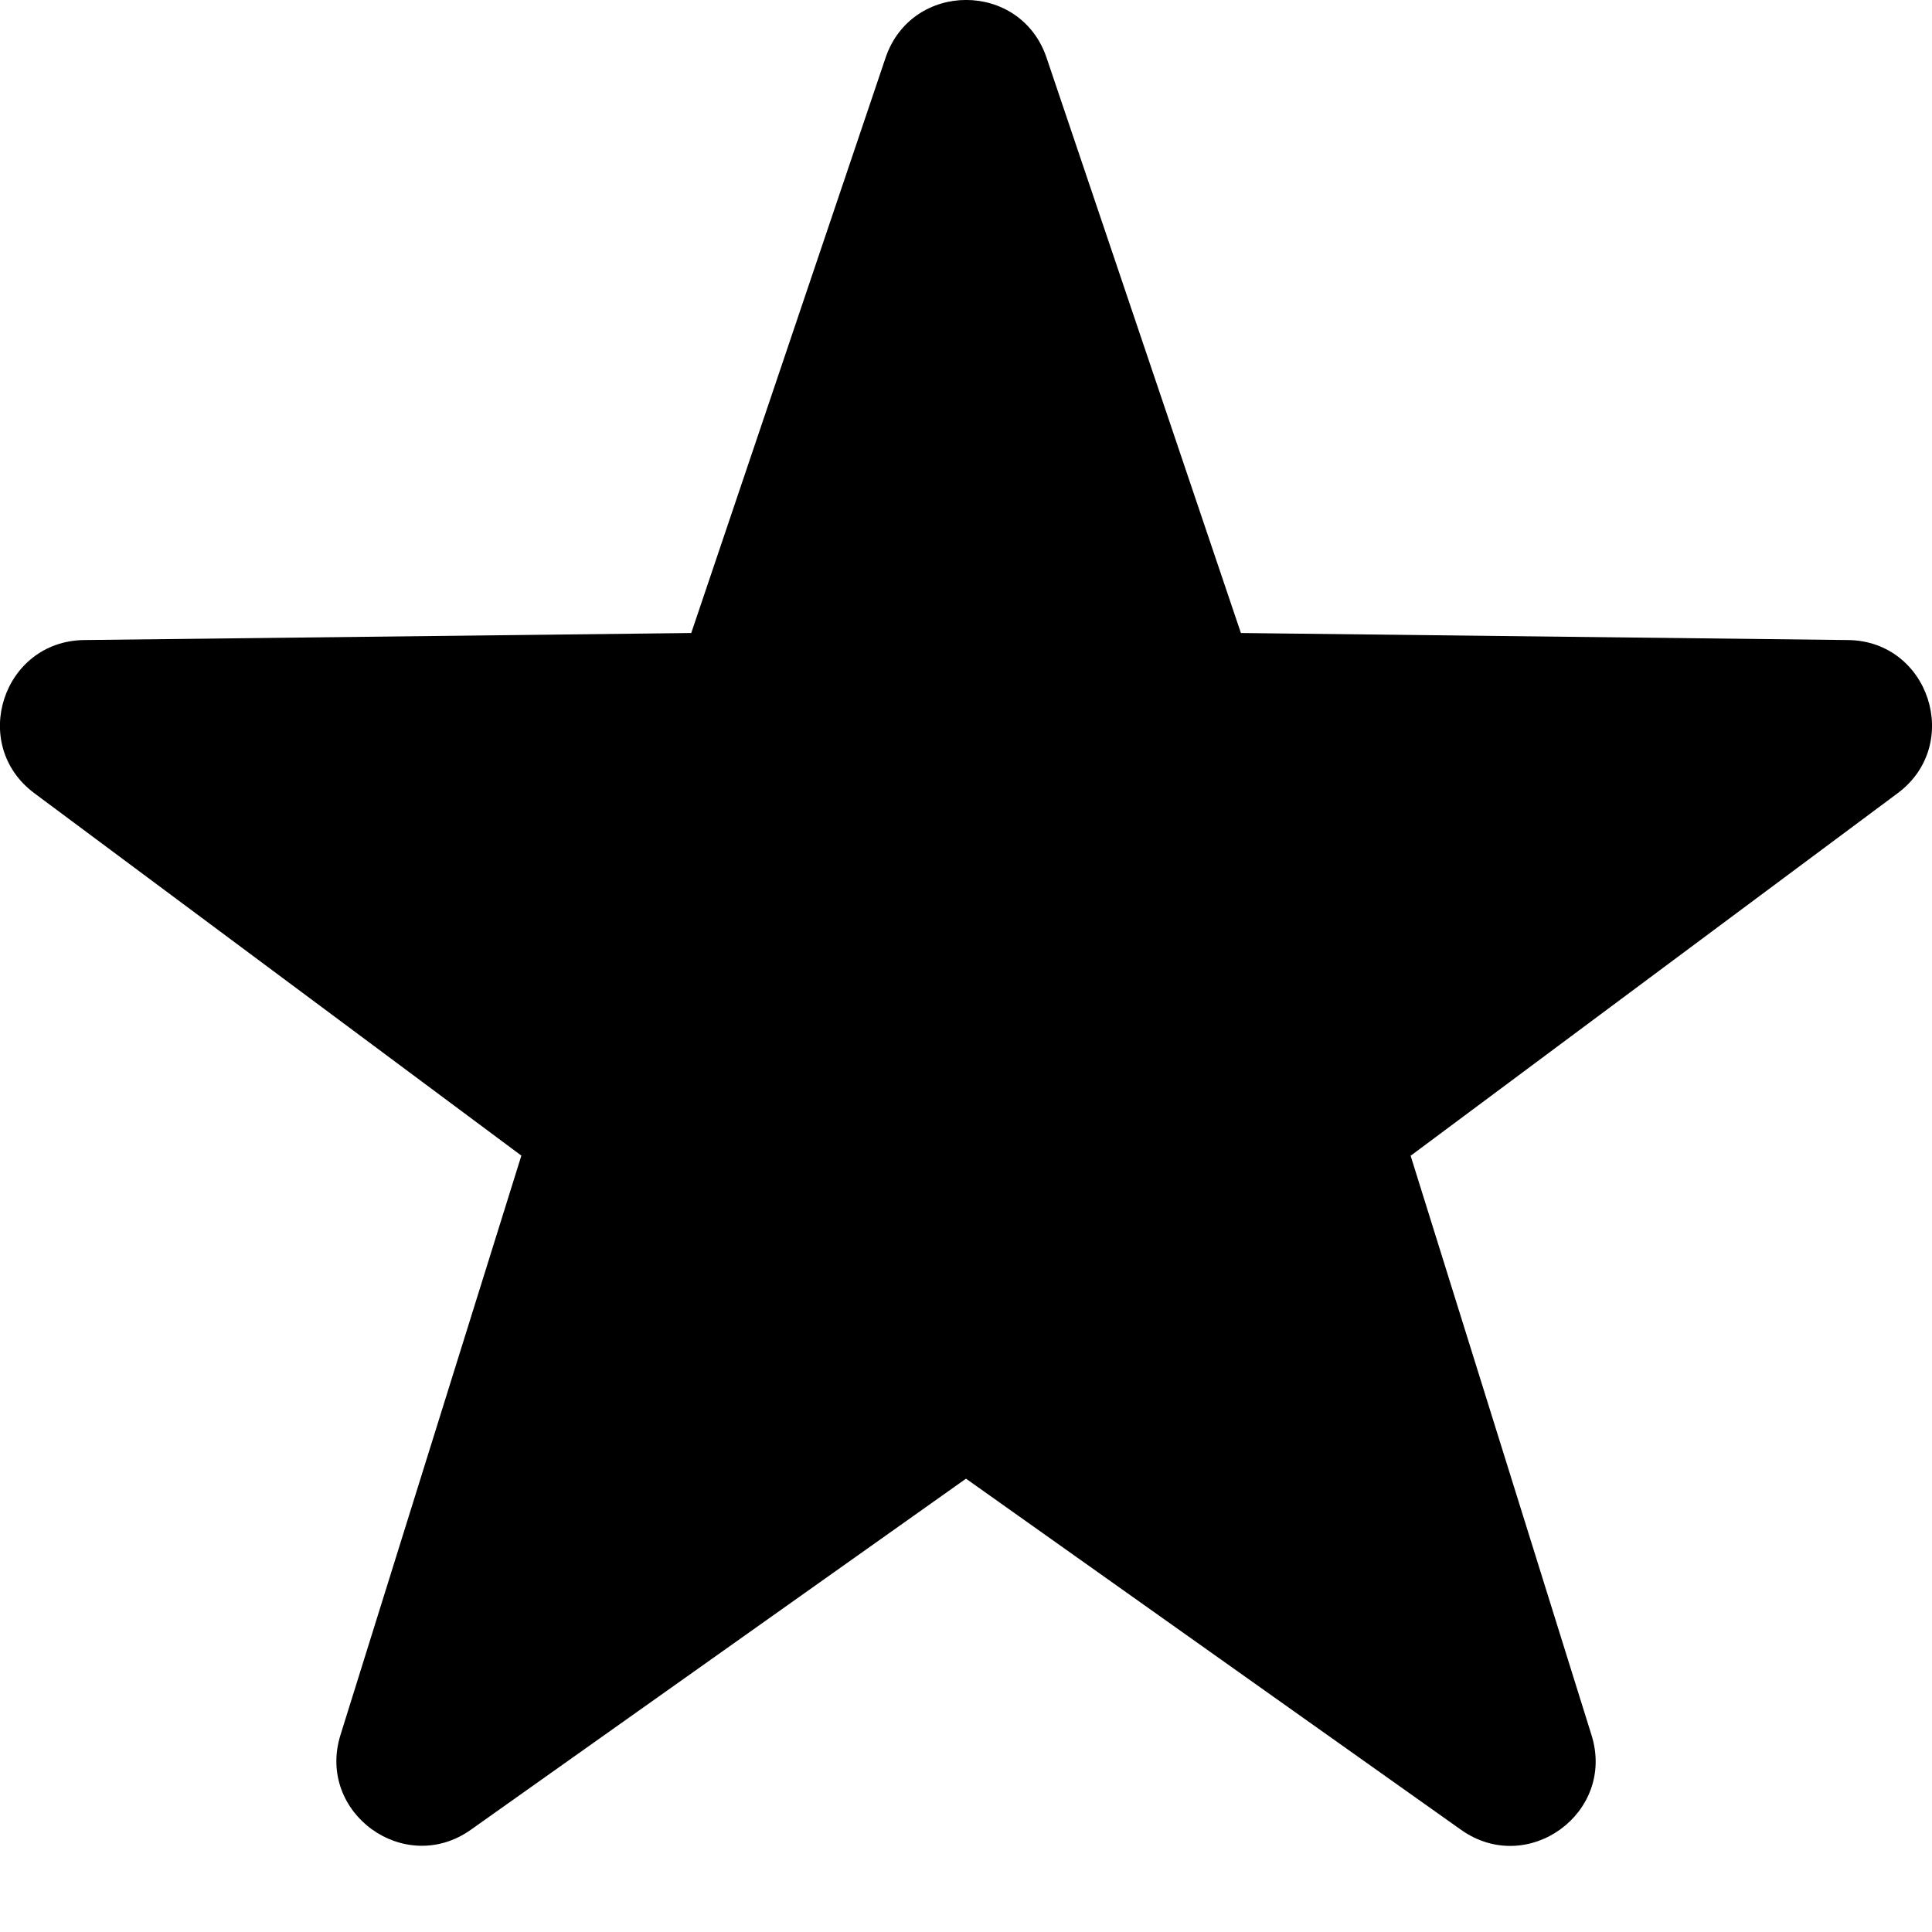 <?xml version="1.0" encoding="iso-8859-1"?>
<!-- Generator: Adobe Illustrator 22.0.1, SVG Export Plug-In . SVG Version: 6.00 Build 0)  -->
<svg version="1.1" id="Layer_1" xmlns="http://www.w3.org/2000/svg" xmlns:xlink="http://www.w3.org/1999/xlink" x="0px" y="0px"
	 viewBox="0 0 14 14" style="enable-background:new 0 0 14 14;" xml:space="preserve">
<path d="M13.751,5.748l-3.529,2.627l1.311,4.199c0.176,0.563-0.463,1.027-0.945,0.686L7,10.715l-3.588,2.544
	c-0.481,0.341-1.12-0.123-0.945-0.686l1.311-4.199L0.249,5.748c-0.473-0.352-0.229-1.103,0.361-1.11l4.399-0.051l1.408-4.168
	c0.189-0.559,0.979-0.559,1.167,0l1.408,4.168l4.399,0.051C13.979,4.644,14.224,5.396,13.751,5.748z"/>
</svg>
